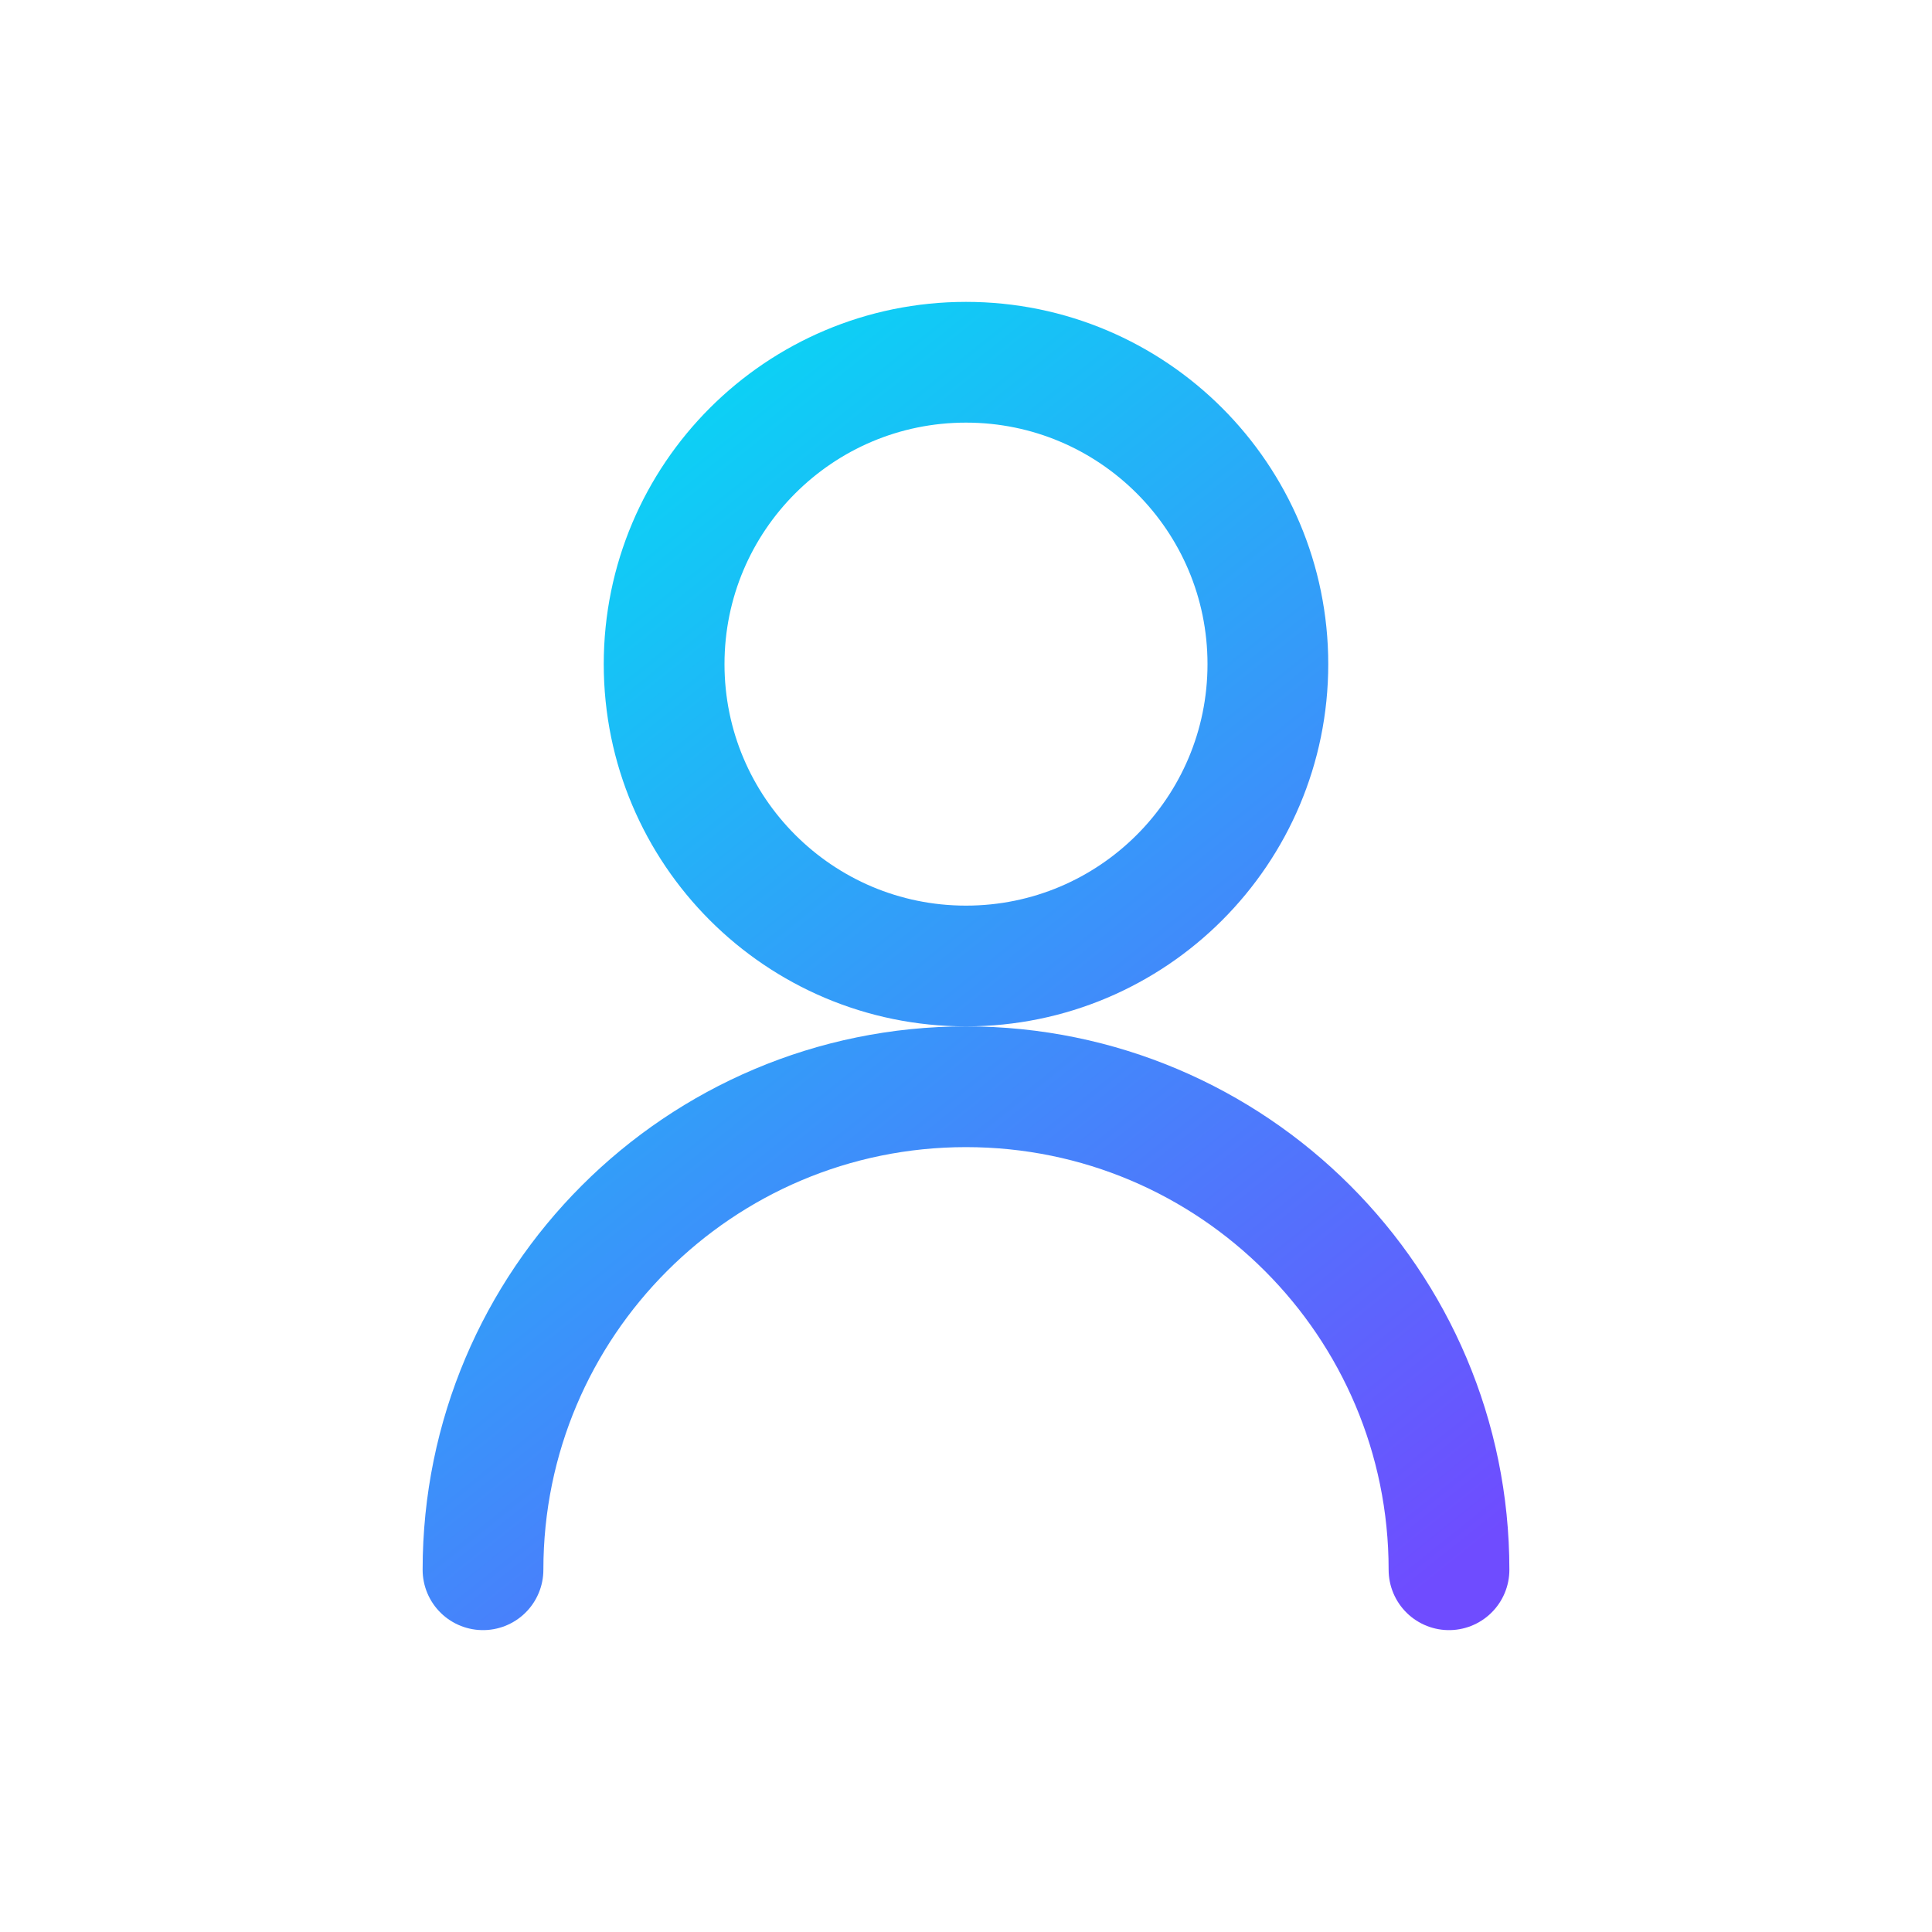<?xml version="1.0" encoding="UTF-8"?>
<svg width="32" height="32" viewBox="0 0 32 32" fill="none" xmlns="http://www.w3.org/2000/svg">
  <path d="M16 16C18.761 16 21 13.761 21 11C21 8.239 18.761 6 16 6C13.239 6 11 8.239 11 11C11 13.761 13.239 16 16 16Z" stroke="url(#gradient)" stroke-width="2"/>
  <path d="M24 26C24 21.582 20.418 18 16 18C11.582 18 8 21.582 8 26" stroke="url(#gradient)" stroke-width="2" stroke-linecap="round"/>
  <defs>
    <linearGradient id="gradient" x1="8" y1="6" x2="24" y2="26" gradientUnits="userSpaceOnUse">
      <stop stop-color="#00E1F4"/>
      <stop offset="1" stop-color="#6F4CFF"/>
    </linearGradient>
  </defs>
</svg> 